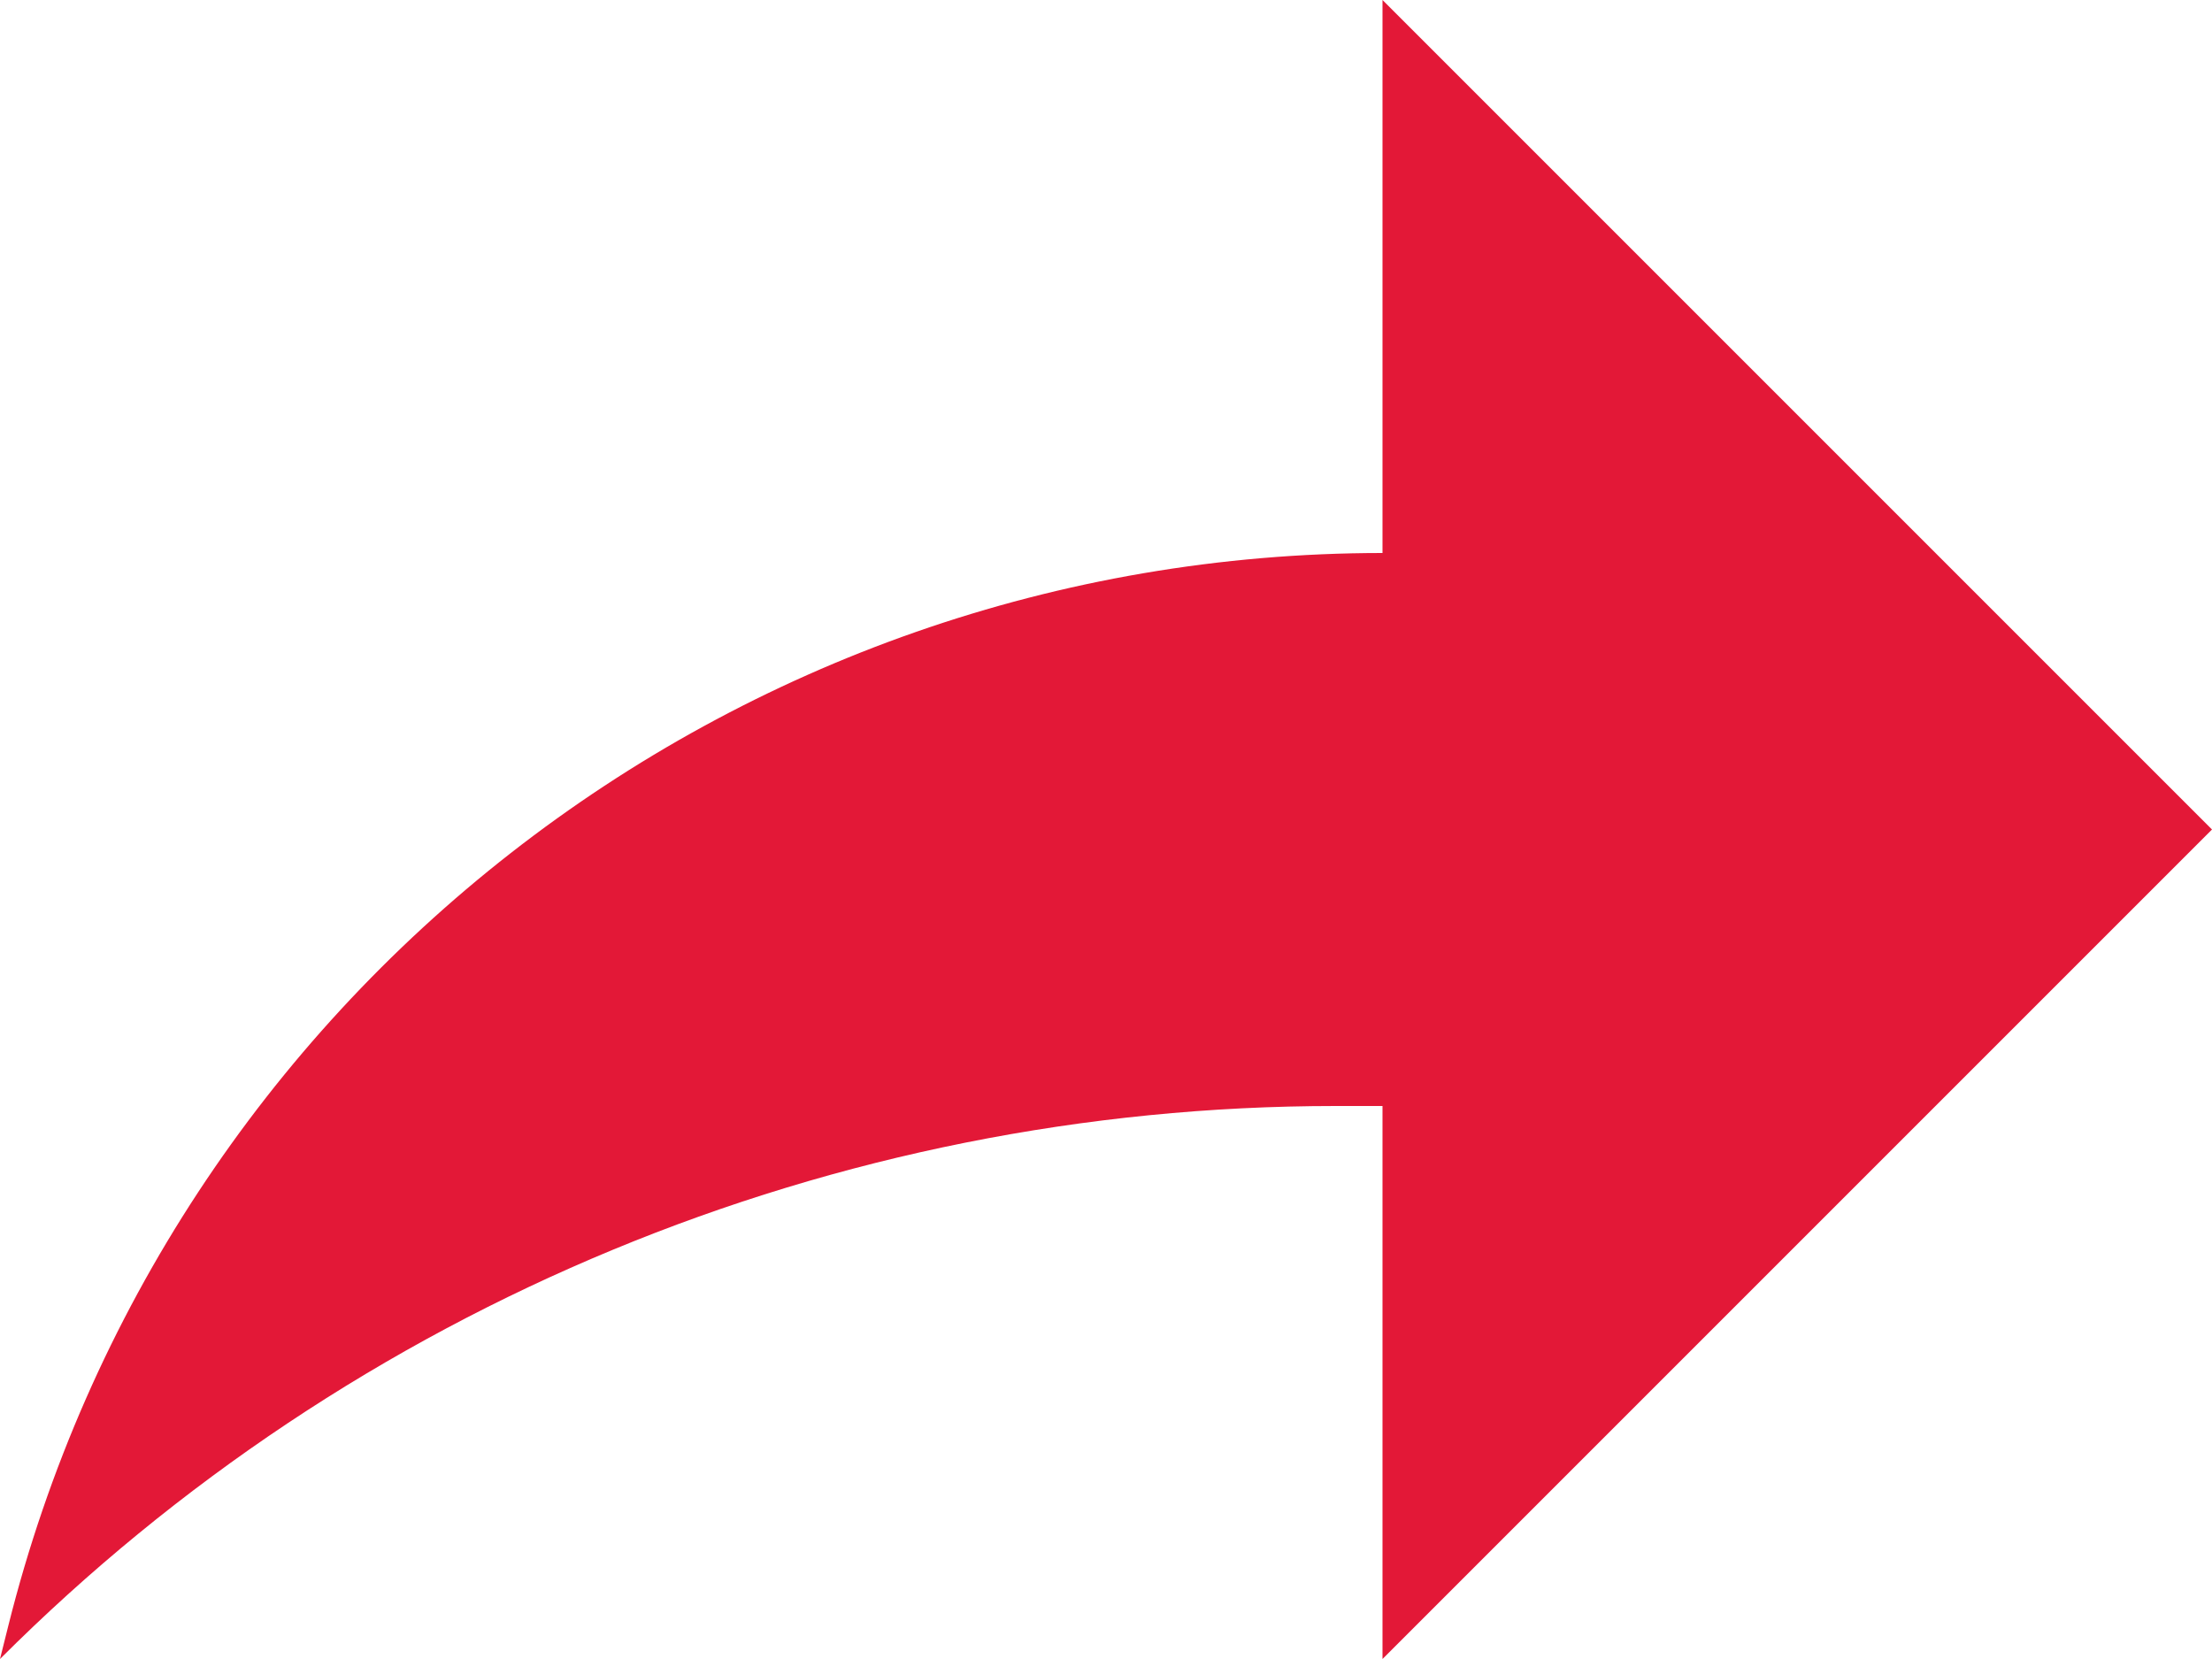 <?xml version="1.0" encoding="UTF-8" standalone="no"?>
<svg width="20px" height="15px" viewBox="0 0 20 15" version="1.1" xmlns="http://www.w3.org/2000/svg" xmlns:xlink="http://www.w3.org/1999/xlink">
    <!-- Generator: Sketch 43.2 (39069) - http://www.bohemiancoding.com/sketch -->
    <title>noun_777827_cc</title>
    <desc>Created with Sketch.</desc>
    <defs></defs>
    <g id="Symbols" stroke="none" stroke-width="1" fill="none" fill-rule="evenodd">
        <g id="Icon/-Share" transform="translate(0, -2)" fill-rule="nonzero" fill="#e31837">
            <g id="noun_777827_cc" transform="translate(0, 2)">
                <g id="Group">
                    <path d="M12.5,5 C6.625,5 1.5,9 0.075,14.7 L0,15 C3.2,11.8 7.55,10 12.075,10 L12.5,10 L12.5,15 L20,7.5 L12.5,0 L12.5,5 Z" id="Shape"></path>
                </g>
            </g>
        </g>
    </g>
</svg>